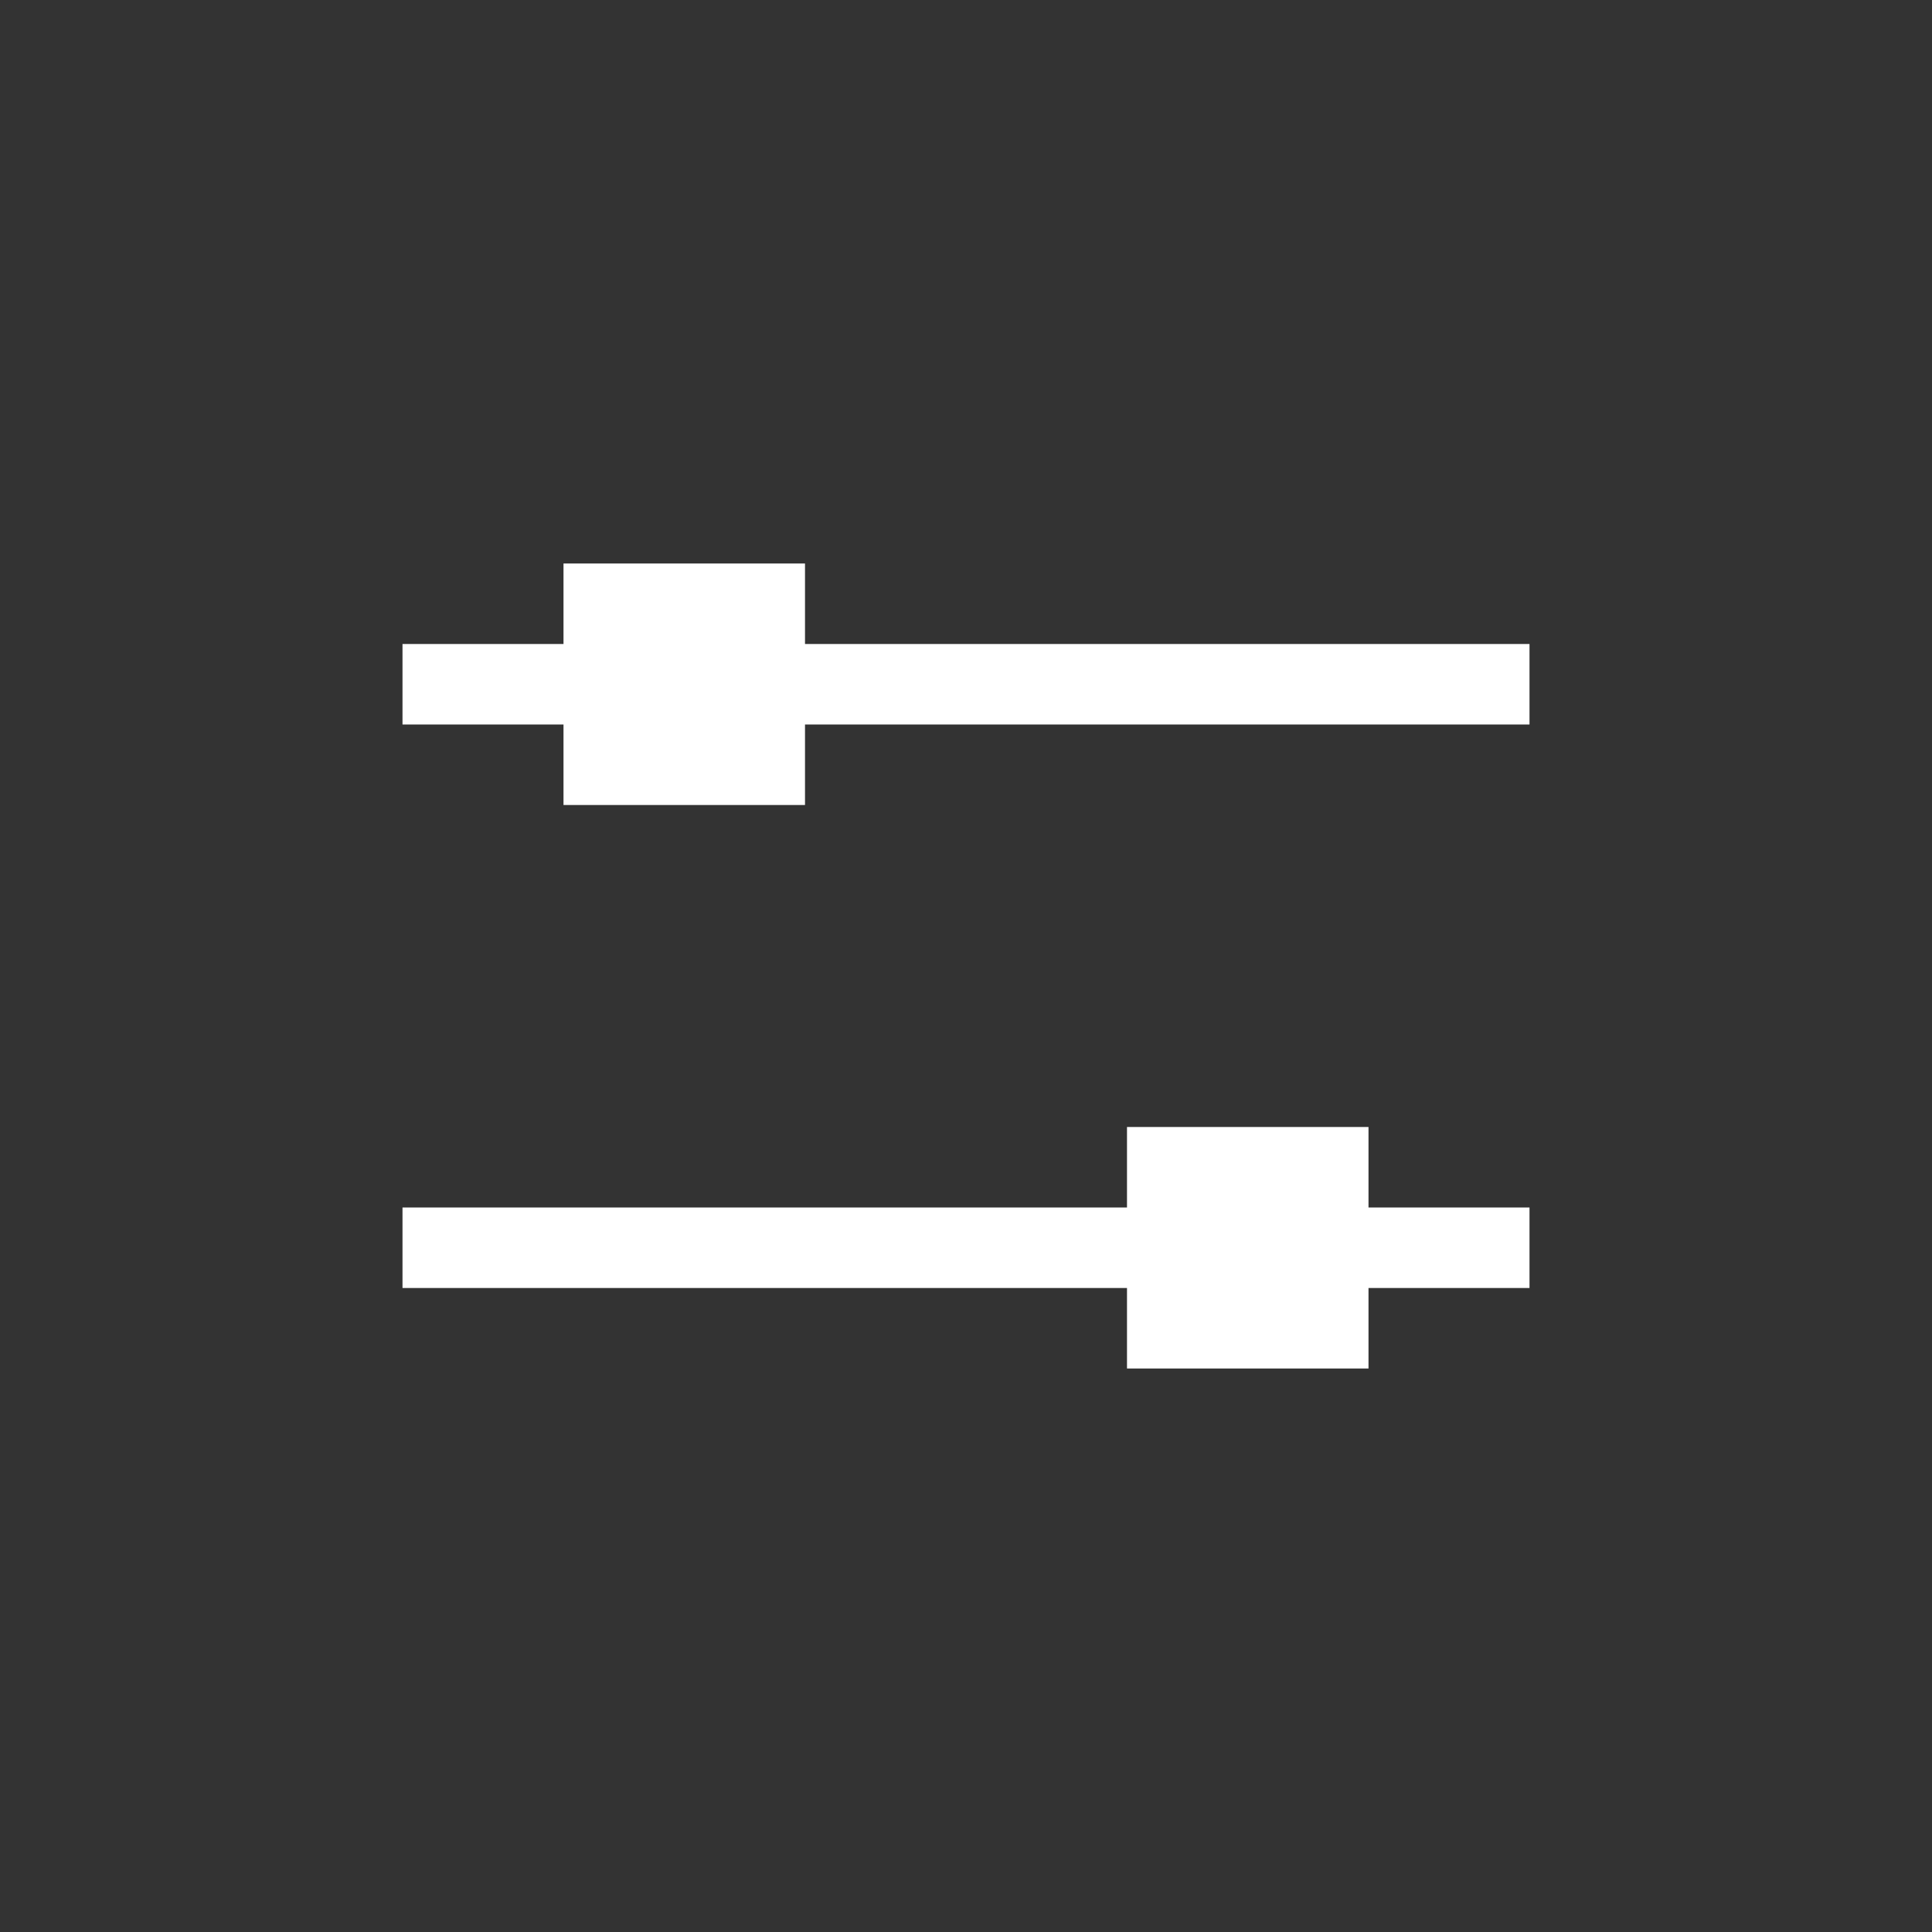 <svg xmlns="http://www.w3.org/2000/svg" width="24" height="24" viewBox="0 0 24 24" fill="none">
  <rect x="0" y="0" width="24" height="24" fill="#333333" stroke="none"/>
  <line x1="5" y1="8.5" x2="19" y2="8.5" stroke="white"/>
  <line x1="5" y1="15.5" x2="19" y2="15.5" stroke="white"/>
  <rect x="7" y="7" width="3" height="3" fill="white"/>
  <rect x="14" y="14" width="3" height="3" fill="white"/>
</svg>